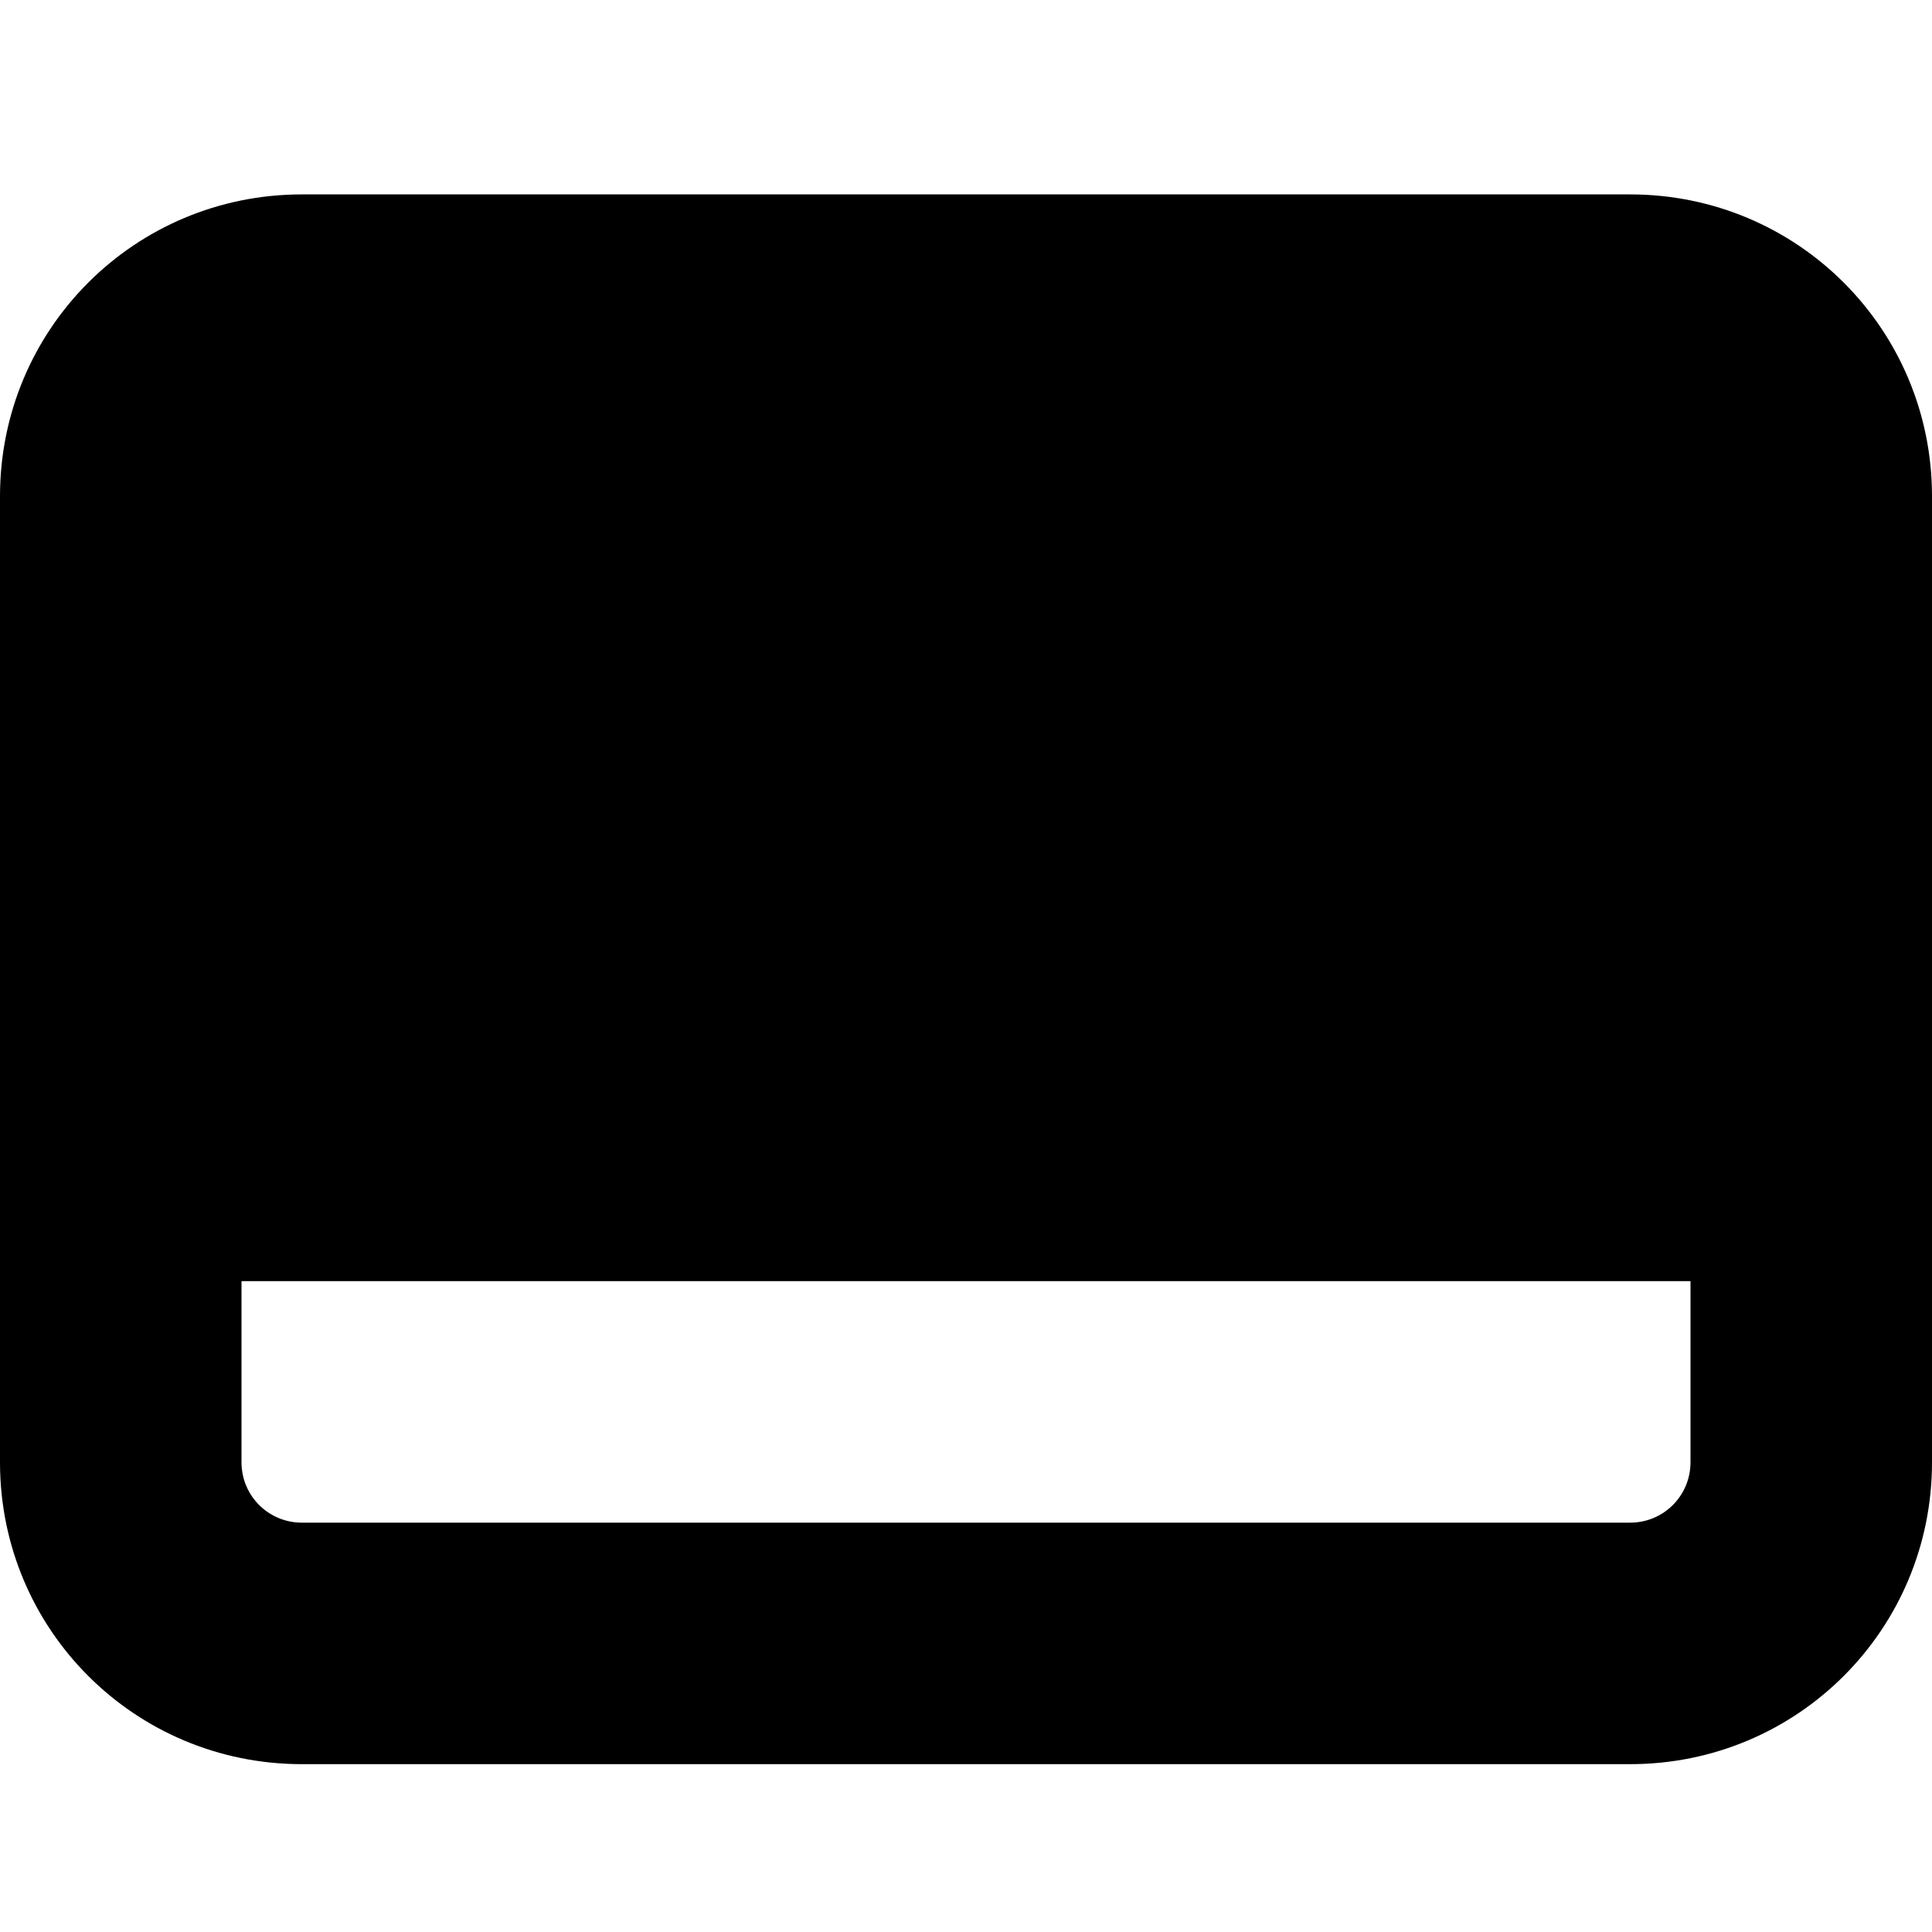 <?xml version="1.0" encoding="UTF-8"?>
<!-- Created with Inkscape (http://www.inkscape.org/) -->
<svg width="16" height="16" version="1.1" xmlns="http://www.w3.org/2000/svg" xmlns:cc="http://creativecommons.org/ns#" xmlns:dc="http://purl.org/dc/elements/1.1/" xmlns:rdf="http://www.w3.org/1999/02/22-rdf-syntax-ns#">
 <title>Gnome Symbolic Icon Theme</title>
 <g transform="translate(-221 -466.39)">
  <path d="m223.5 468c-1.385 0-2.5 1.115-2.5 2.5v8c0 1.385 1.115 2.5 2.5 2.5h11c1.385 0 2.5-1.115 2.5-2.5v-8c0-1.385-1.115-2.5-2.5-2.5zm0 9h11 0.5v1.5c0 0.277-0.223 0.5-0.5 0.5h-11c-0.277 0-0.5-0.223-0.5-0.5v-1.5z"/>
 </g>
</svg>
